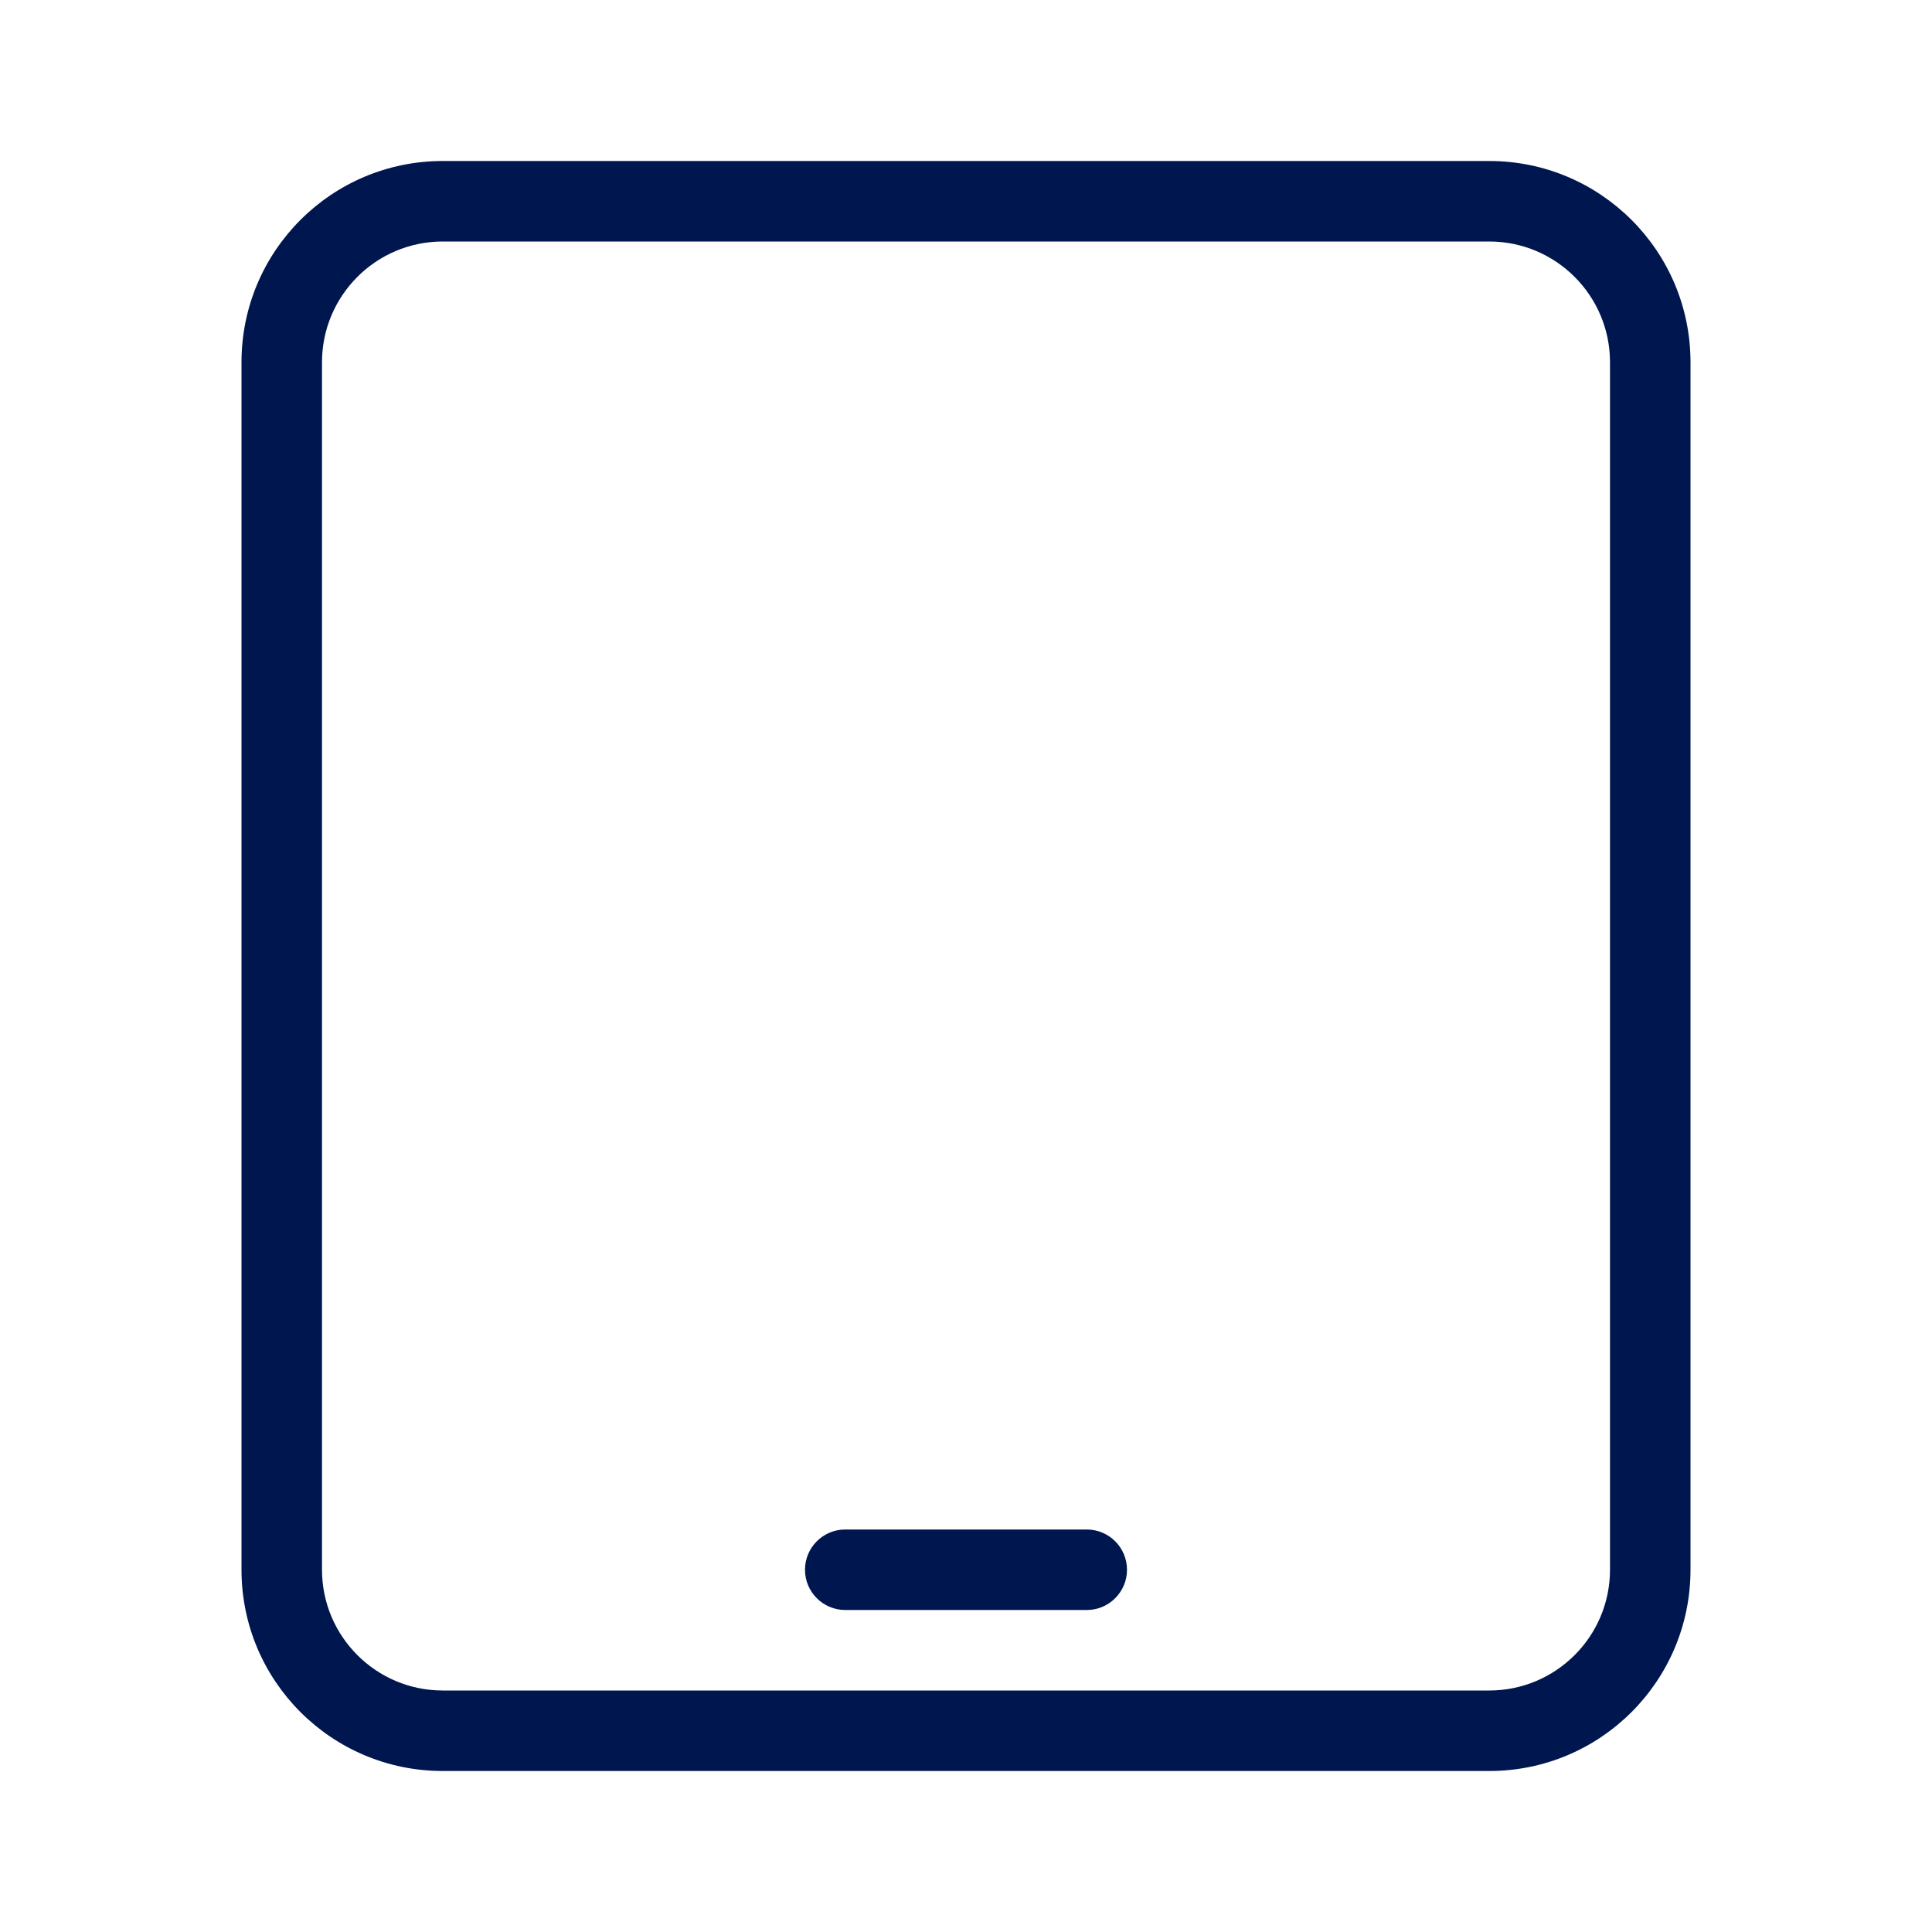 <svg width="24" height="24" viewBox="0 0 24 24" fill="none" xmlns="http://www.w3.org/2000/svg">
<path d="M10 19.5C10 19.224 10.224 19 10.5 19H13.5C13.776 19 14 19.224 14 19.5C14 19.776 13.776 20 13.5 20H10.5C10.224 20 10 19.776 10 19.5Z" fill="#00164E"/>
<path fill-rule="evenodd" clip-rule="evenodd" d="M5.5 2C4.119 2 3 3.119 3 4.5V19.5C3 20.881 4.119 22 5.5 22H18.5C19.881 22 21 20.881 21 19.5V4.5C21 3.119 19.881 2 18.5 2H5.5ZM4 4.5C4 3.672 4.672 3 5.5 3H18.5C19.328 3 20 3.672 20 4.5V19.5C20 20.328 19.328 21 18.5 21H5.5C4.672 21 4 20.328 4 19.5V4.5Z" fill="#00164E"/>
</svg>
